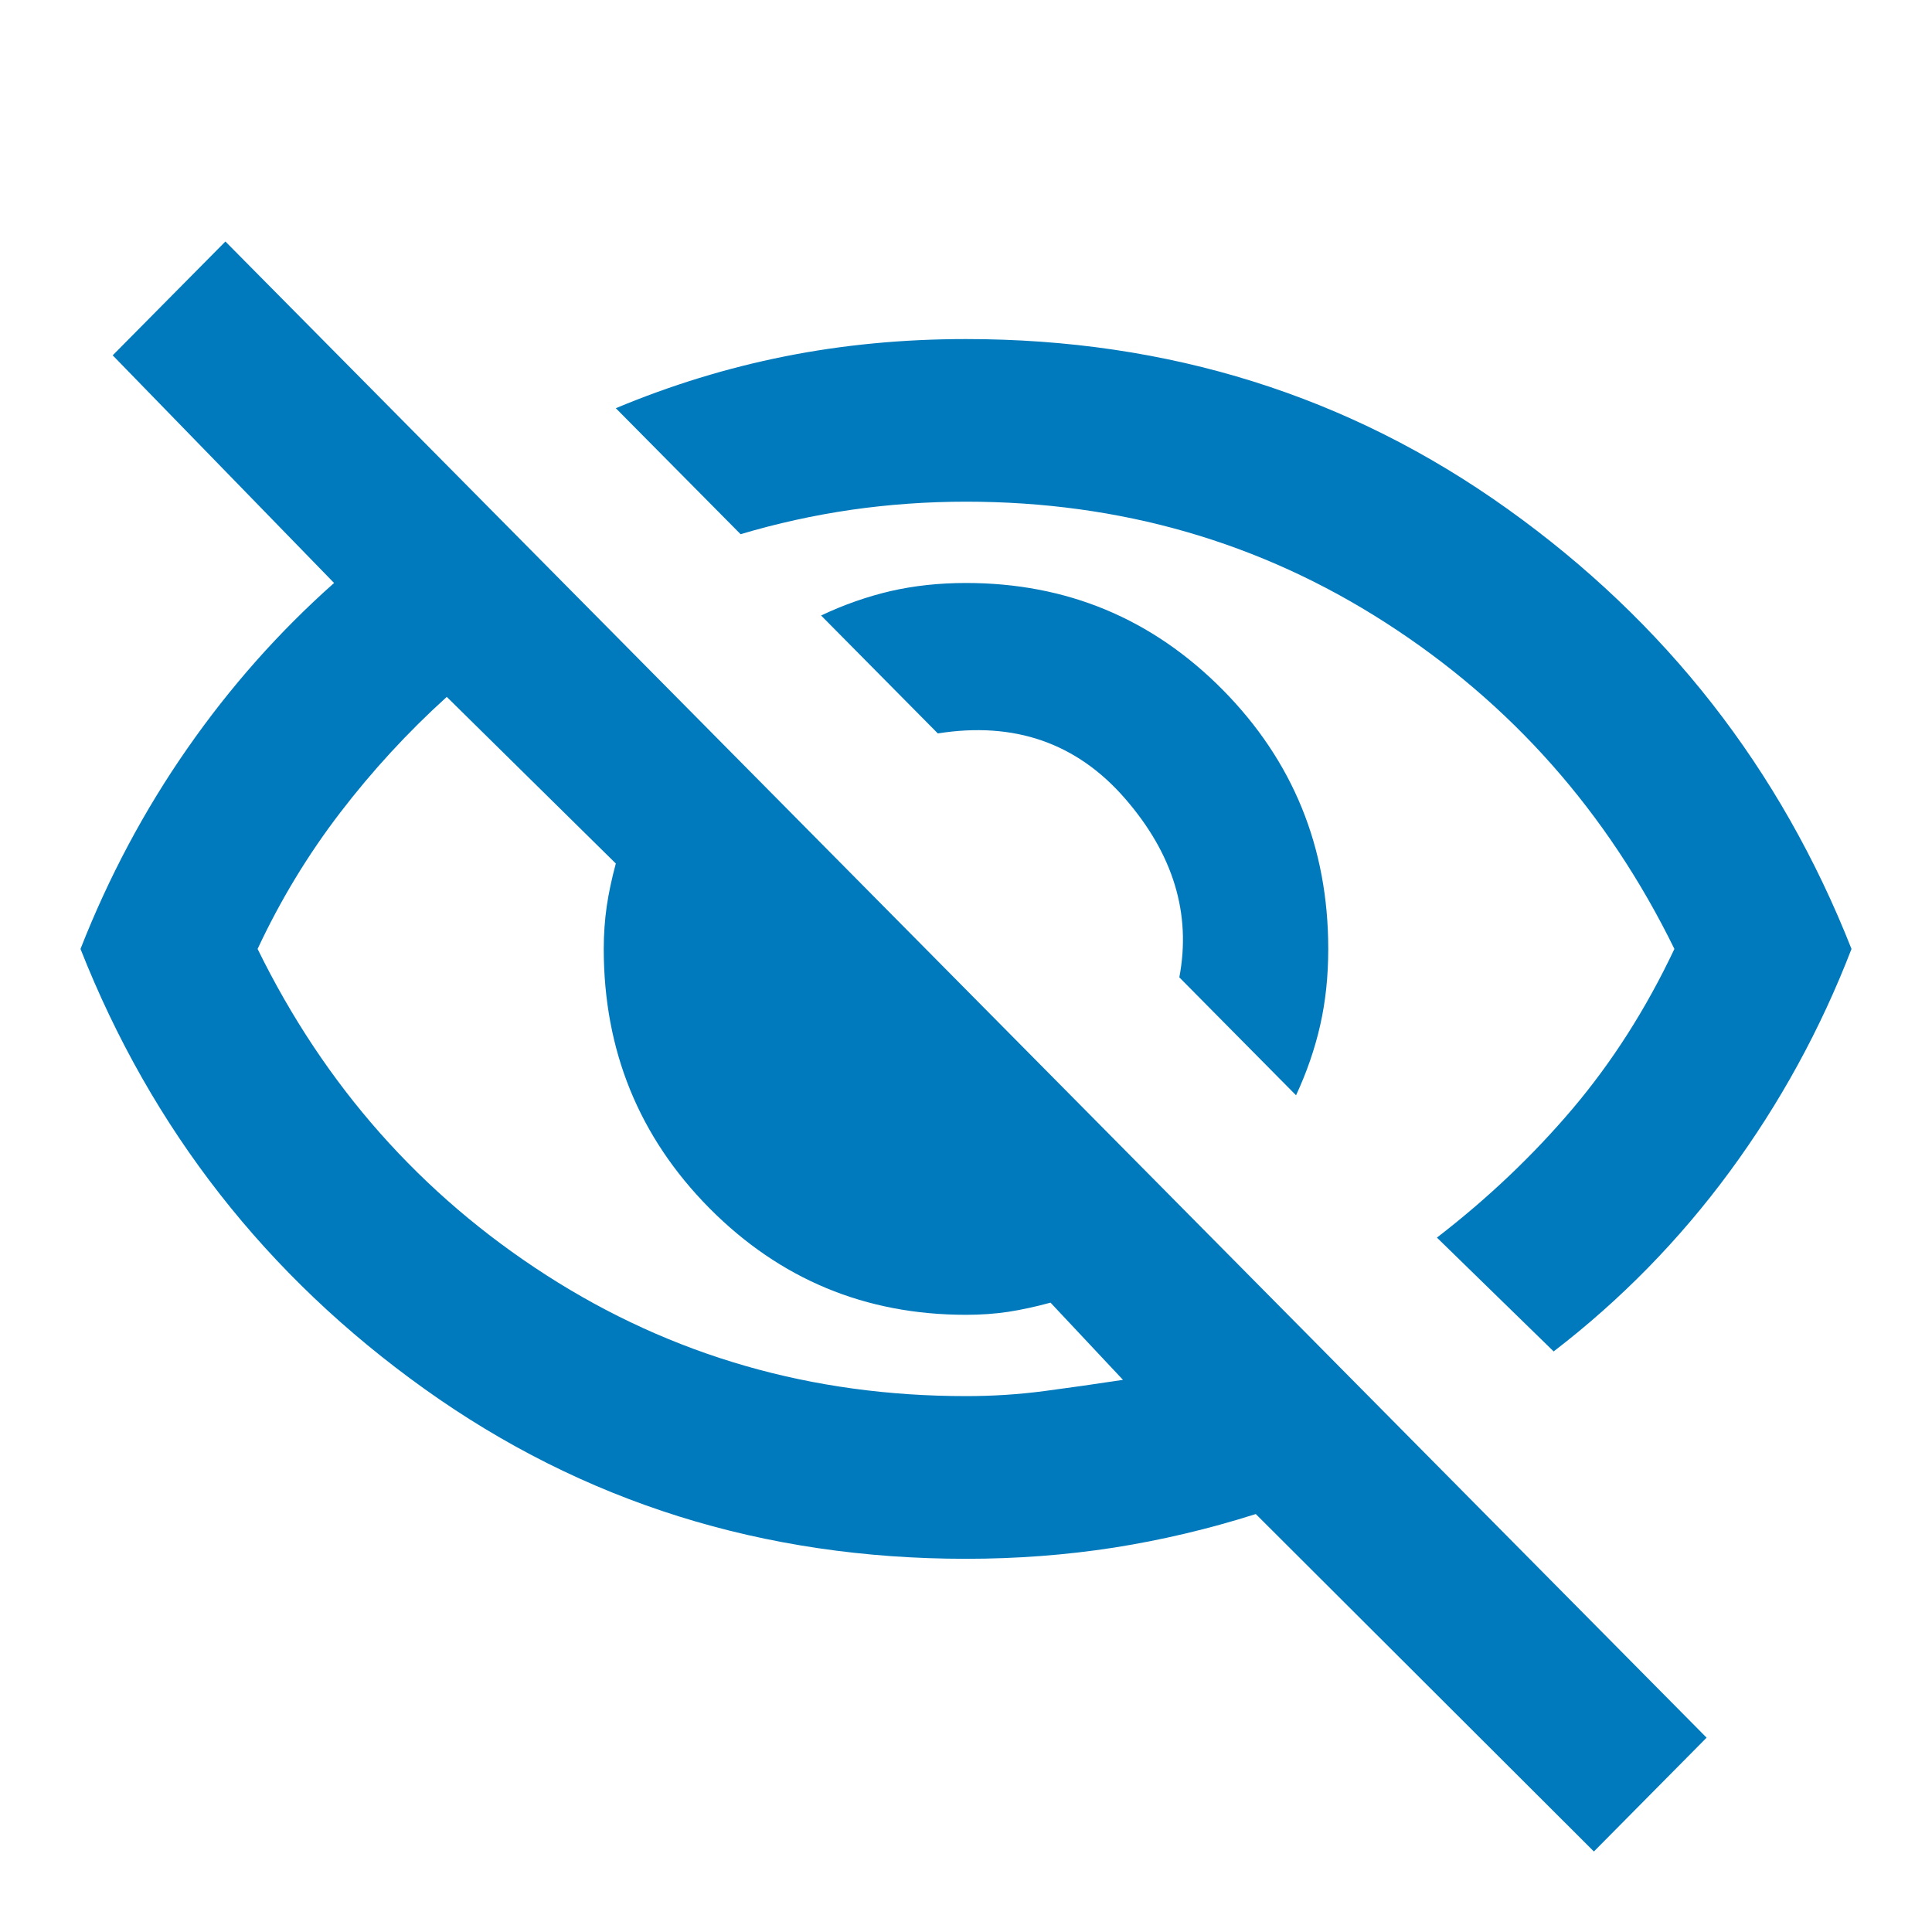 <svg width="24" height="24" viewBox="0 -1 24 24" fill="none" xmlns="http://www.w3.org/2000/svg">
<path d="M16.1 12.606L14.65 11.141C14.8 10.35 14.575 9.609 13.975 8.919C13.375 8.229 12.6 7.96 11.65 8.111L10.2 6.646C10.483 6.512 10.771 6.411 11.062 6.343C11.354 6.276 11.667 6.242 12 6.242C13.25 6.242 14.312 6.684 15.188 7.568C16.062 8.452 16.5 9.525 16.5 10.788C16.5 11.125 16.467 11.44 16.4 11.735C16.333 12.03 16.233 12.32 16.1 12.606ZM19.3 15.788L17.85 14.374C18.483 13.886 19.046 13.351 19.538 12.77C20.029 12.189 20.45 11.529 20.8 10.788C19.967 9.088 18.771 7.737 17.212 6.735C15.654 5.733 13.917 5.232 12 5.232C11.517 5.232 11.042 5.266 10.575 5.333C10.108 5.401 9.65 5.502 9.2 5.636L7.65 4.071C8.333 3.785 9.033 3.57 9.75 3.427C10.467 3.284 11.217 3.212 12 3.212C14.517 3.212 16.758 3.915 18.725 5.321C20.692 6.726 22.117 8.549 23 10.788C22.617 11.781 22.113 12.703 21.488 13.553C20.863 14.403 20.133 15.148 19.3 15.788ZM19.8 22L15.6 17.808C15.017 17.993 14.429 18.132 13.838 18.225C13.246 18.317 12.633 18.364 12 18.364C9.483 18.364 7.242 17.661 5.275 16.255C3.308 14.849 1.883 13.027 1 10.788C1.35 9.896 1.792 9.066 2.325 8.301C2.858 7.535 3.467 6.848 4.15 6.242L1.4 3.414L2.8 2L21.2 20.586L19.8 22ZM5.55 7.657C5.067 8.094 4.625 8.574 4.225 9.096C3.825 9.618 3.483 10.182 3.2 10.788C4.033 12.488 5.229 13.839 6.787 14.841C8.346 15.843 10.083 16.343 12 16.343C12.333 16.343 12.658 16.322 12.975 16.28C13.292 16.238 13.617 16.192 13.95 16.141L13.05 15.182C12.867 15.232 12.692 15.27 12.525 15.296C12.358 15.321 12.183 15.333 12 15.333C10.75 15.333 9.688 14.891 8.812 14.008C7.938 13.124 7.5 12.05 7.5 10.788C7.5 10.603 7.513 10.426 7.537 10.258C7.562 10.089 7.6 9.912 7.65 9.727L5.55 7.657Z" fill="#007ABC"/>
</svg>
